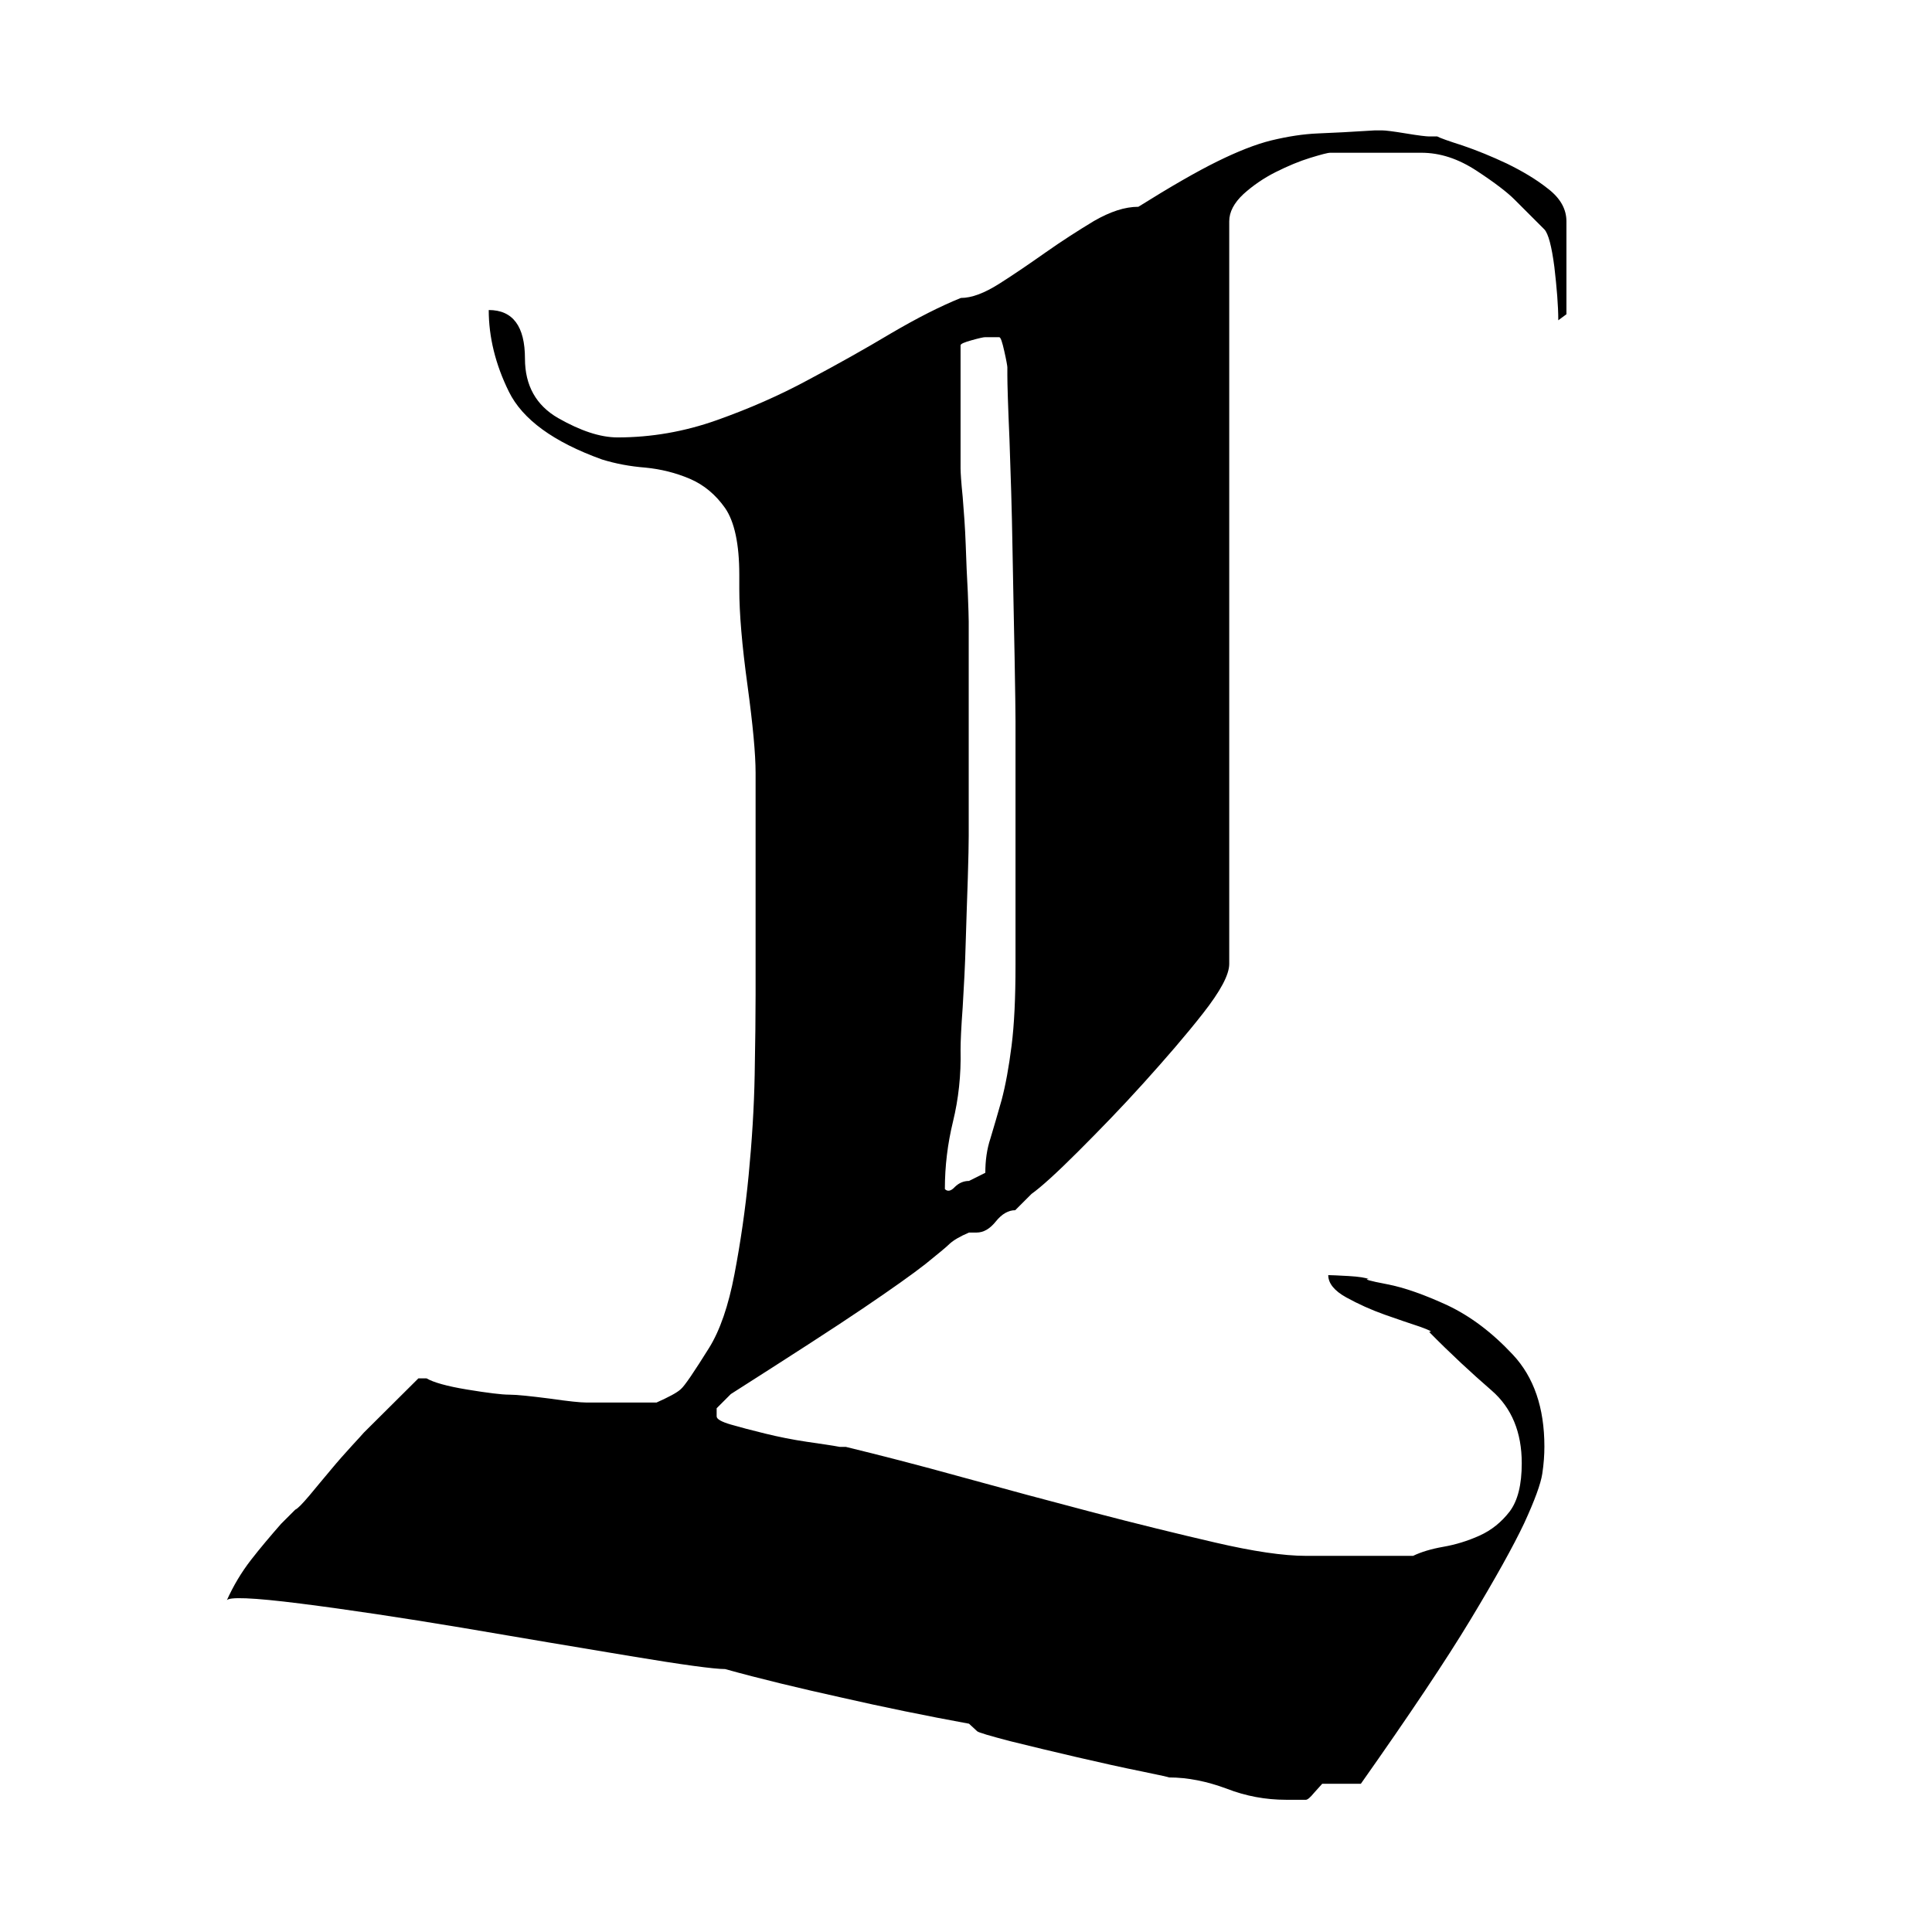 <?xml version="1.0" encoding="utf-8"?>
<!-- Generator: Adobe Illustrator 28.2.0, SVG Export Plug-In . SVG Version: 6.00 Build 0)  -->
<svg version="1.1" id="Layer_1" xmlns="http://www.w3.org/2000/svg" xmlns:xlink="http://www.w3.org/1999/xlink" x="0px" y="0px"
	 viewBox="0 0 640 640" style="enable-background:new 0 0 640 640;" xml:space="preserve">
<path d="M278.6,562.3c-14-3.1-26.9-6.2-38.4-9.4c-3.6,0-14-1.4-31.4-4.3c-17.4-2.9-36-6-55.8-9.4c-19.8-3.3-37.7-6-53.5-8
	c-15.8-2-24-2.3-24.4-1c2.2-4.9,4.9-9.4,8-13.4c3.1-4,6.5-8,10-12l4.7-4.7c0.9-0.4,2.4-2,4.7-4.7c2.2-2.7,4.6-5.5,7-8.4
	c2.4-2.9,4.8-5.6,7-8c2.2-2.4,3.6-3.9,4-4.4l18.1-18h2.7c2.2,1.3,6.7,2.6,13.4,3.7c6.7,1.1,11.4,1.7,14,1.7s7.1,0.5,13.4,1.3
	c6.2,0.9,10.2,1.3,12,1.3h23.4c4-1.8,6.7-3.2,8-4.4c1.3-1.1,4.4-5.7,9.4-13.7c3.6-5.8,6.4-13.9,8.4-24.4c2-10.5,3.6-21.4,4.7-32.8
	c1.1-11.4,1.8-22.5,2-33.4c0.2-10.9,0.3-19.7,0.3-26.4v-73.5c0-6.2-0.9-15.9-2.7-29.1c-1.8-13.1-2.7-23.7-2.7-31.8v-4.7
	c0-10.2-1.6-17.6-4.7-22.1c-3.1-4.4-7-7.7-11.7-9.7s-9.6-3.2-14.7-3.7c-5.1-0.4-9.9-1.3-14.4-2.7c-16.1-5.8-26.3-13.3-30.8-22.4
	c-4.5-9.1-6.7-18.2-6.7-27.1c8,0,12,5.4,12,16.1c0,8.9,3.7,15.5,11,19.7c7.4,4.2,13.9,6.4,19.7,6.4c11.1,0,22.1-1.9,32.8-5.7
	c10.7-3.8,20.8-8.2,30.4-13.4c9.6-5.1,18.7-10.2,27.4-15.4c8.7-5.1,16.4-9,23.1-11.7c3.6,0,7.8-1.6,12.7-4.7
	c4.9-3.1,10-6.6,15.4-10.4c5.4-3.8,10.7-7.2,16-10.4c5.4-3.1,10.2-4.7,14.7-4.7c10.7-6.7,19.4-11.7,26.1-15c6.7-3.3,12.7-5.7,18-7
	c5.4-1.3,10.5-2.1,15.4-2.3c4.9-0.2,11.1-0.5,18.7-1h2.7c0.9,0,3.5,0.3,7.7,1c4.2,0.7,6.8,1,7.7,1h2.7c0.9,0.5,3.7,1.5,8.4,3
	c4.7,1.6,9.6,3.6,14.7,6c5.1,2.5,9.7,5.2,13.7,8.4c4,3.1,6,6.7,6,10.7v30.8l-2.7,2c0-4.9-0.5-10.8-1.3-17.7c-0.9-6.9-2-11-3.3-12.4
	l-10-10c-2.2-2.2-6.3-5.4-12.4-9.4s-12.1-6-18.4-6h-30.1c-0.9,0-3.1,0.6-6.7,1.7c-3.6,1.1-7.4,2.7-11.4,4.7s-7.6,4.5-10.7,7.3
	c-3.1,2.9-4.7,5.9-4.7,9v246c0,3.6-2.9,9-8.7,16.4c-5.8,7.4-12.4,15-19.7,23.1s-14.6,15.6-21.7,22.7c-7.1,7.1-12.3,11.8-15.4,14
	l-5.4,5.4c-2.2,0-4.4,1.2-6.4,3.7c-2,2.5-4.1,3.7-6.4,3.7H321c-3.1,1.3-5.2,2.6-6.4,3.7c-1.1,1.1-3.8,3.3-8,6.7
	c-4.2,3.3-11.1,8.2-20.7,14.7c-9.6,6.5-24.2,15.9-43.8,28.4l-4.7,4.7v2.7c0,0.9,1.6,1.8,4.7,2.7c3.1,0.9,6.9,1.9,11.4,3
	c4.5,1.1,9,2,13.7,2.7s8.4,1.2,11,1.7h2c11.1,2.7,24,6,38.4,10c14.5,4,29,7.9,43.5,11.7c14.5,3.8,28,7.1,40.5,10
	c12.5,2.9,22.5,4.4,30.1,4.4h35.4c2.7-1.3,6-2.3,10-3c4-0.7,8-1.9,12-3.7c4-1.8,7.3-4.5,10-8c2.7-3.6,4-8.9,4-16
	c0-10.2-3.3-18.3-10-24.1c-6.7-5.8-13.6-12.2-20.7-19.4c1.3,0,0.3-0.5-3-1.7c-3.3-1.1-7.2-2.4-11.7-4c-4.5-1.6-8.7-3.5-12.7-5.7
	c-4-2.2-6-4.7-6-7.4c0.9,0,3.1,0.1,6.7,0.3c3.6,0.2,5.8,0.6,6.7,1c-1.8,0,0.2,0.6,6,1.7c5.8,1.1,12.5,3.5,20.1,7
	c7.6,3.6,14.8,9,21.7,16.4c6.9,7.4,10.4,17.5,10.4,30.4c0,2.7-0.2,5.7-0.7,9c-0.5,3.3-2.5,8.8-6,16.4c-3.6,7.6-9.5,18.2-17.7,31.8
	c-8.2,13.6-20.4,31.8-36.4,54.5H438c-0.5,0.5-1.3,1.5-2.7,3c-1.3,1.6-2.2,2.3-2.7,2.3H426c-6.7,0-13.3-1.2-19.7-3.7
	c-6.5-2.4-12.8-3.7-19.1-3.7c0.4,0-2.6-0.7-9-2c-6.5-1.3-13.6-2.9-21.4-4.7c-7.8-1.8-15.2-3.6-22.1-5.3c-6.9-1.8-10.6-2.9-11-3.3
	L321,571C306.8,568.4,292.6,565.5,278.6,562.3L278.6,562.3z M315.7,371.5c-1.8,7.4-2.7,14.8-2.7,22.4c0.9,0.9,2,0.7,3.3-0.7
	c1.3-1.3,2.9-2,4.7-2l5.4-2.7c0-4,0.5-7.8,1.7-11.4c1.1-3.6,2.3-7.8,3.7-12.7c1.3-4.9,2.4-10.9,3.3-18c0.9-7.1,1.3-16,1.3-26.7
	v-80.9c0-2.7-0.1-9.7-0.3-21.1c-0.2-11.4-0.5-23.4-0.7-36.1c-0.2-12.7-0.6-24.7-1-36.1c-0.5-11.4-0.7-18.4-0.7-21.1v-2.7
	c0-0.4-0.3-2.2-1-5.3c-0.7-3.1-1.2-4.7-1.7-4.7h-4.7c-0.5,0-1.9,0.3-4.4,1c-2.5,0.7-3.7,1.2-3.7,1.7v40.8c0,1.3,0.2,4.5,0.7,9.4
	c0.4,4.9,0.8,10.1,1,15.7c0.2,5.6,0.4,10.9,0.7,16c0.2,5.1,0.3,8.4,0.3,9.7v70.9c0,2.7-0.1,7.4-0.3,14c-0.2,6.7-0.5,13.8-0.7,21.4
	c-0.2,7.6-0.6,14.7-1,21.4c-0.5,6.7-0.7,11.4-0.7,14C318.4,356.2,317.5,364.1,315.7,371.5L315.7,371.5z"/>
</svg>
